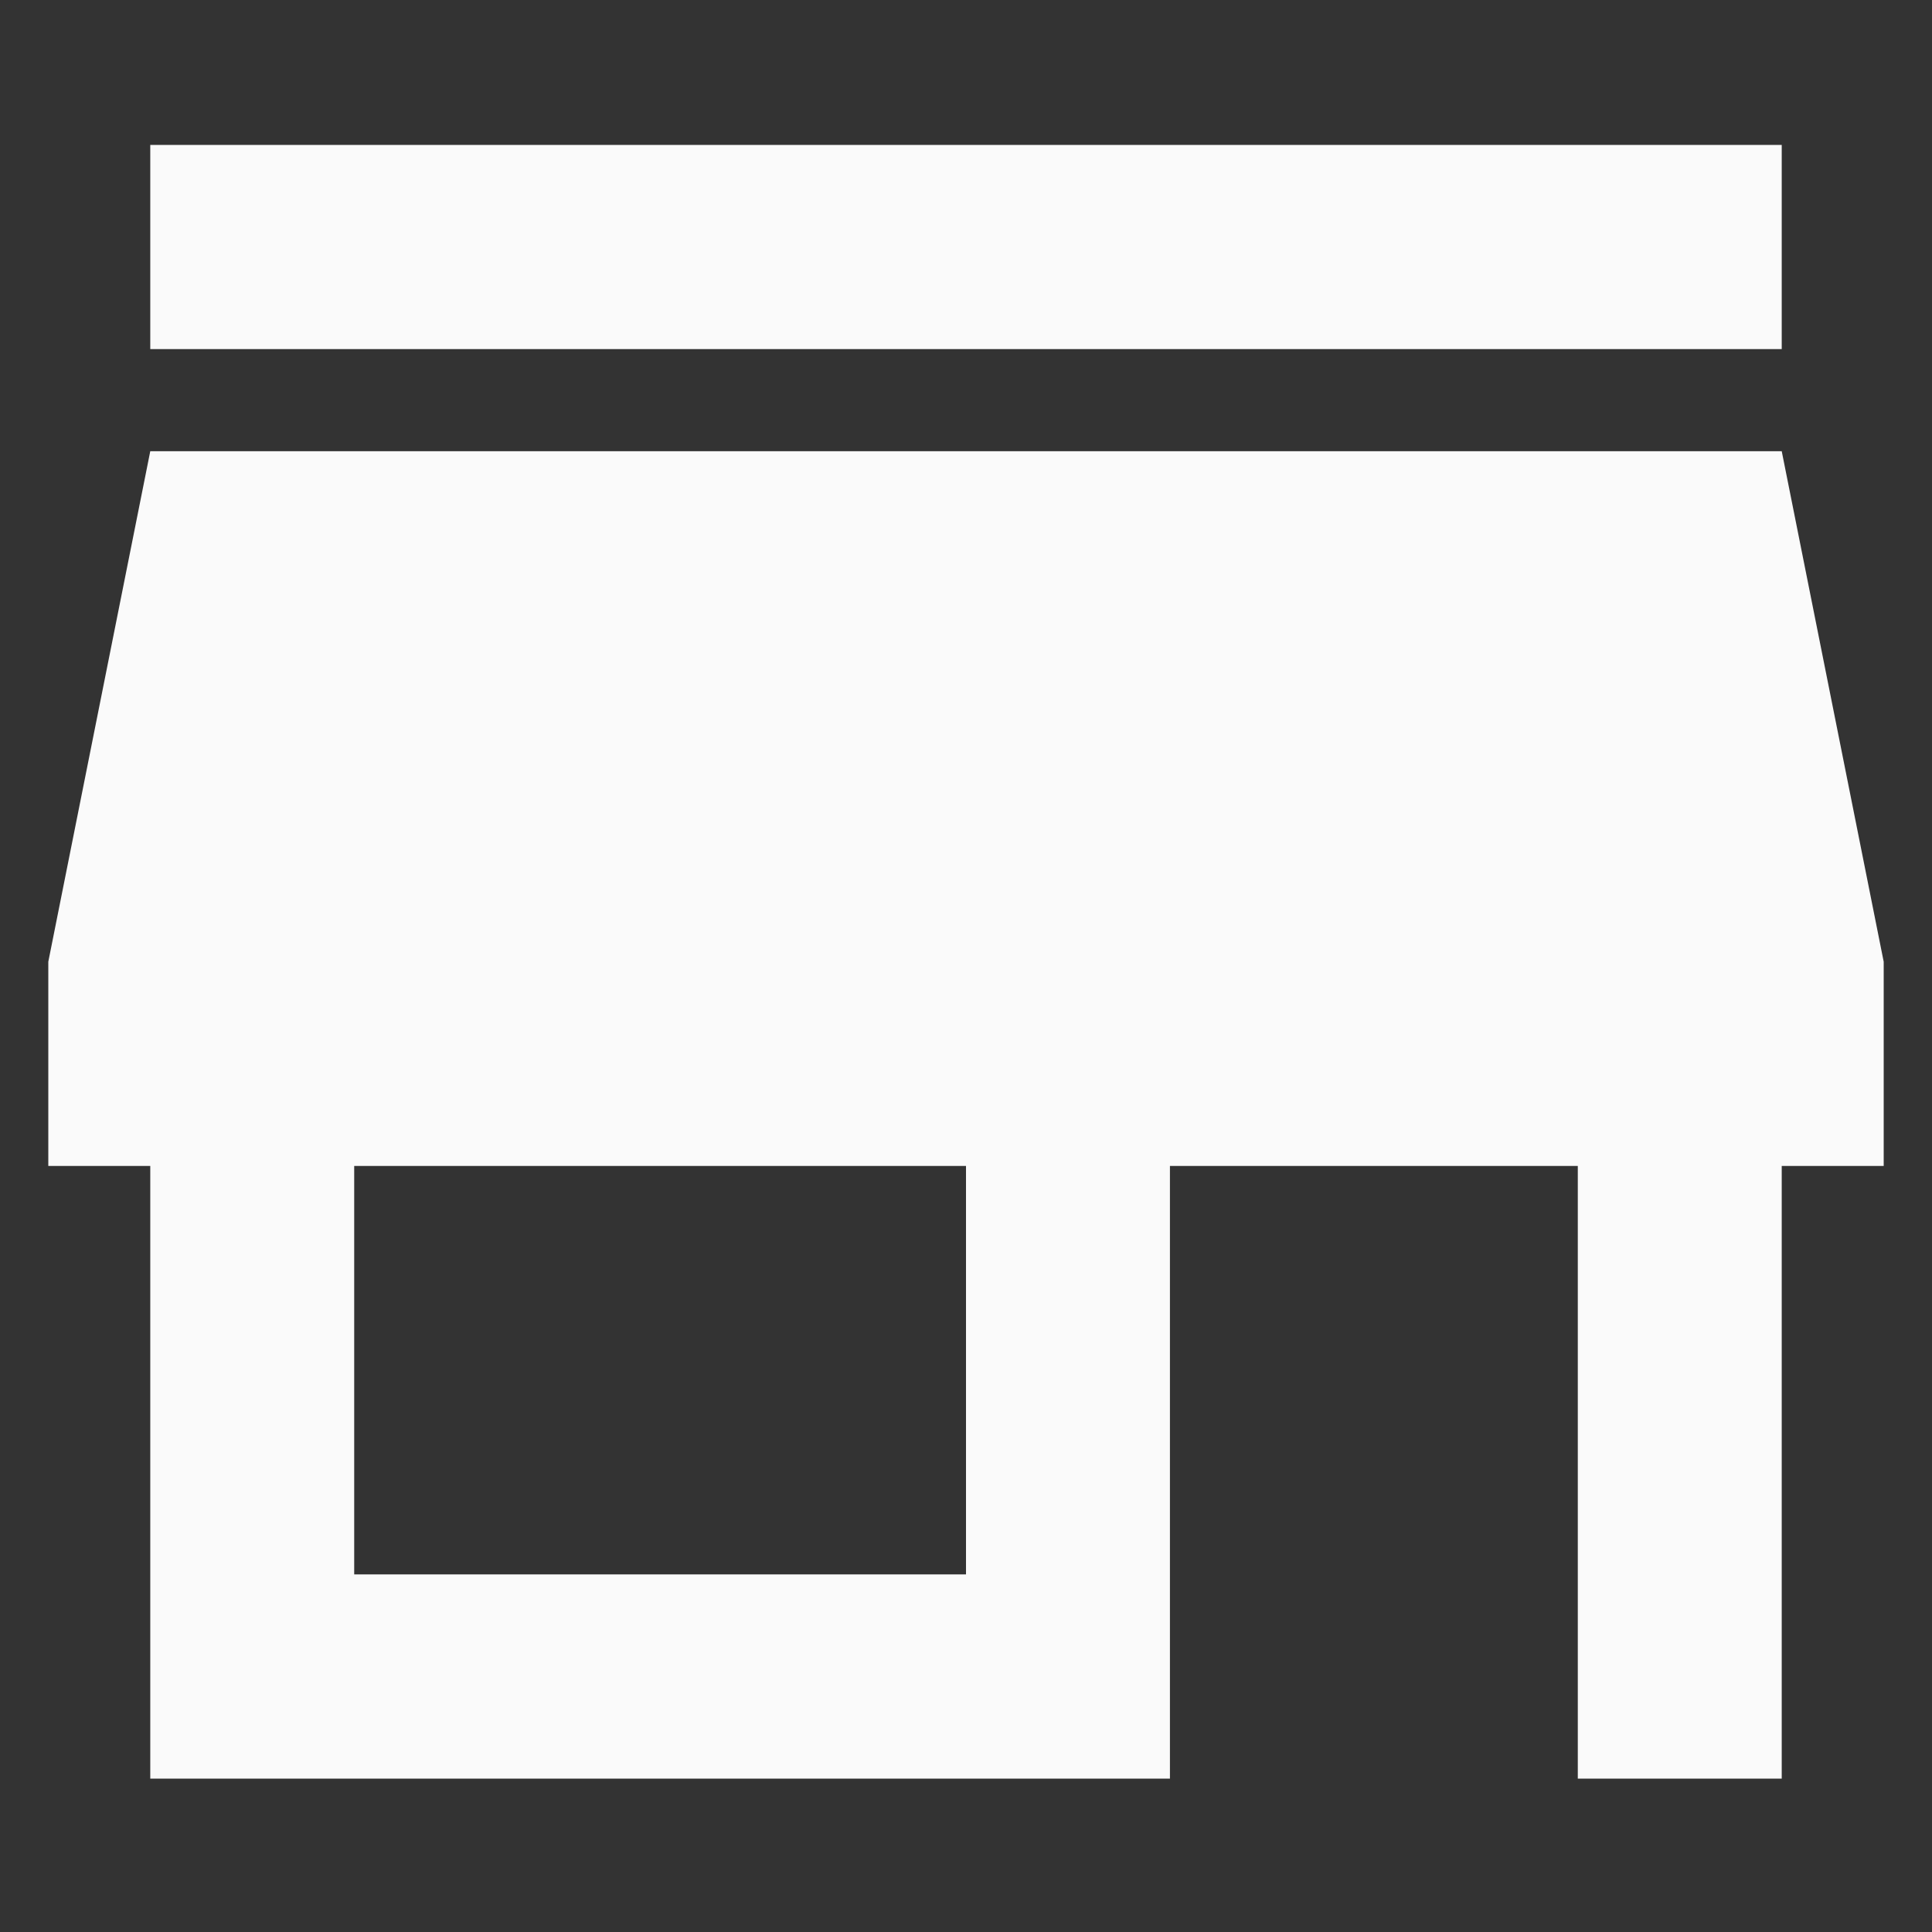 <svg width="200" height="200" viewBox="0 0 200 200" version="1.1" xmlns="http://www.w3.org/2000/svg" xmlns:xlink="http://www.w3.org/1999/xlink">
<rect x="0" y="0" width="200" height="200" fill="#333333" stroke="none"/>
<title>venue</title>
<desc>Created using Figma</desc>
<g id="Canvas" transform="translate(-56 -1949)">
<g id="venue">
<g id="icon">
<use xlink:href="#path0_fill" transform="translate(61 1964)" fill="#FAFAFA"/>
</g>
</g>
</g>
<defs>
<path id="path0_fill" d="M 179.444 0L 10.556 0L 10.556 21.14L 179.444 21.14L 179.444 0ZM 190 105.701L 190 84.56L 179.444 31.71L 10.556 31.71L 0 84.56L 0 105.701L 10.556 105.701L 10.556 169.121L 116.111 169.121L 116.111 105.701L 158.333 105.701L 158.333 169.121L 179.444 169.121L 179.444 105.701L 190 105.701ZM 95 147.981L 31.667 147.981L 31.667 105.701L 95 105.701L 95 147.981Z"/>
</defs>
</svg>
